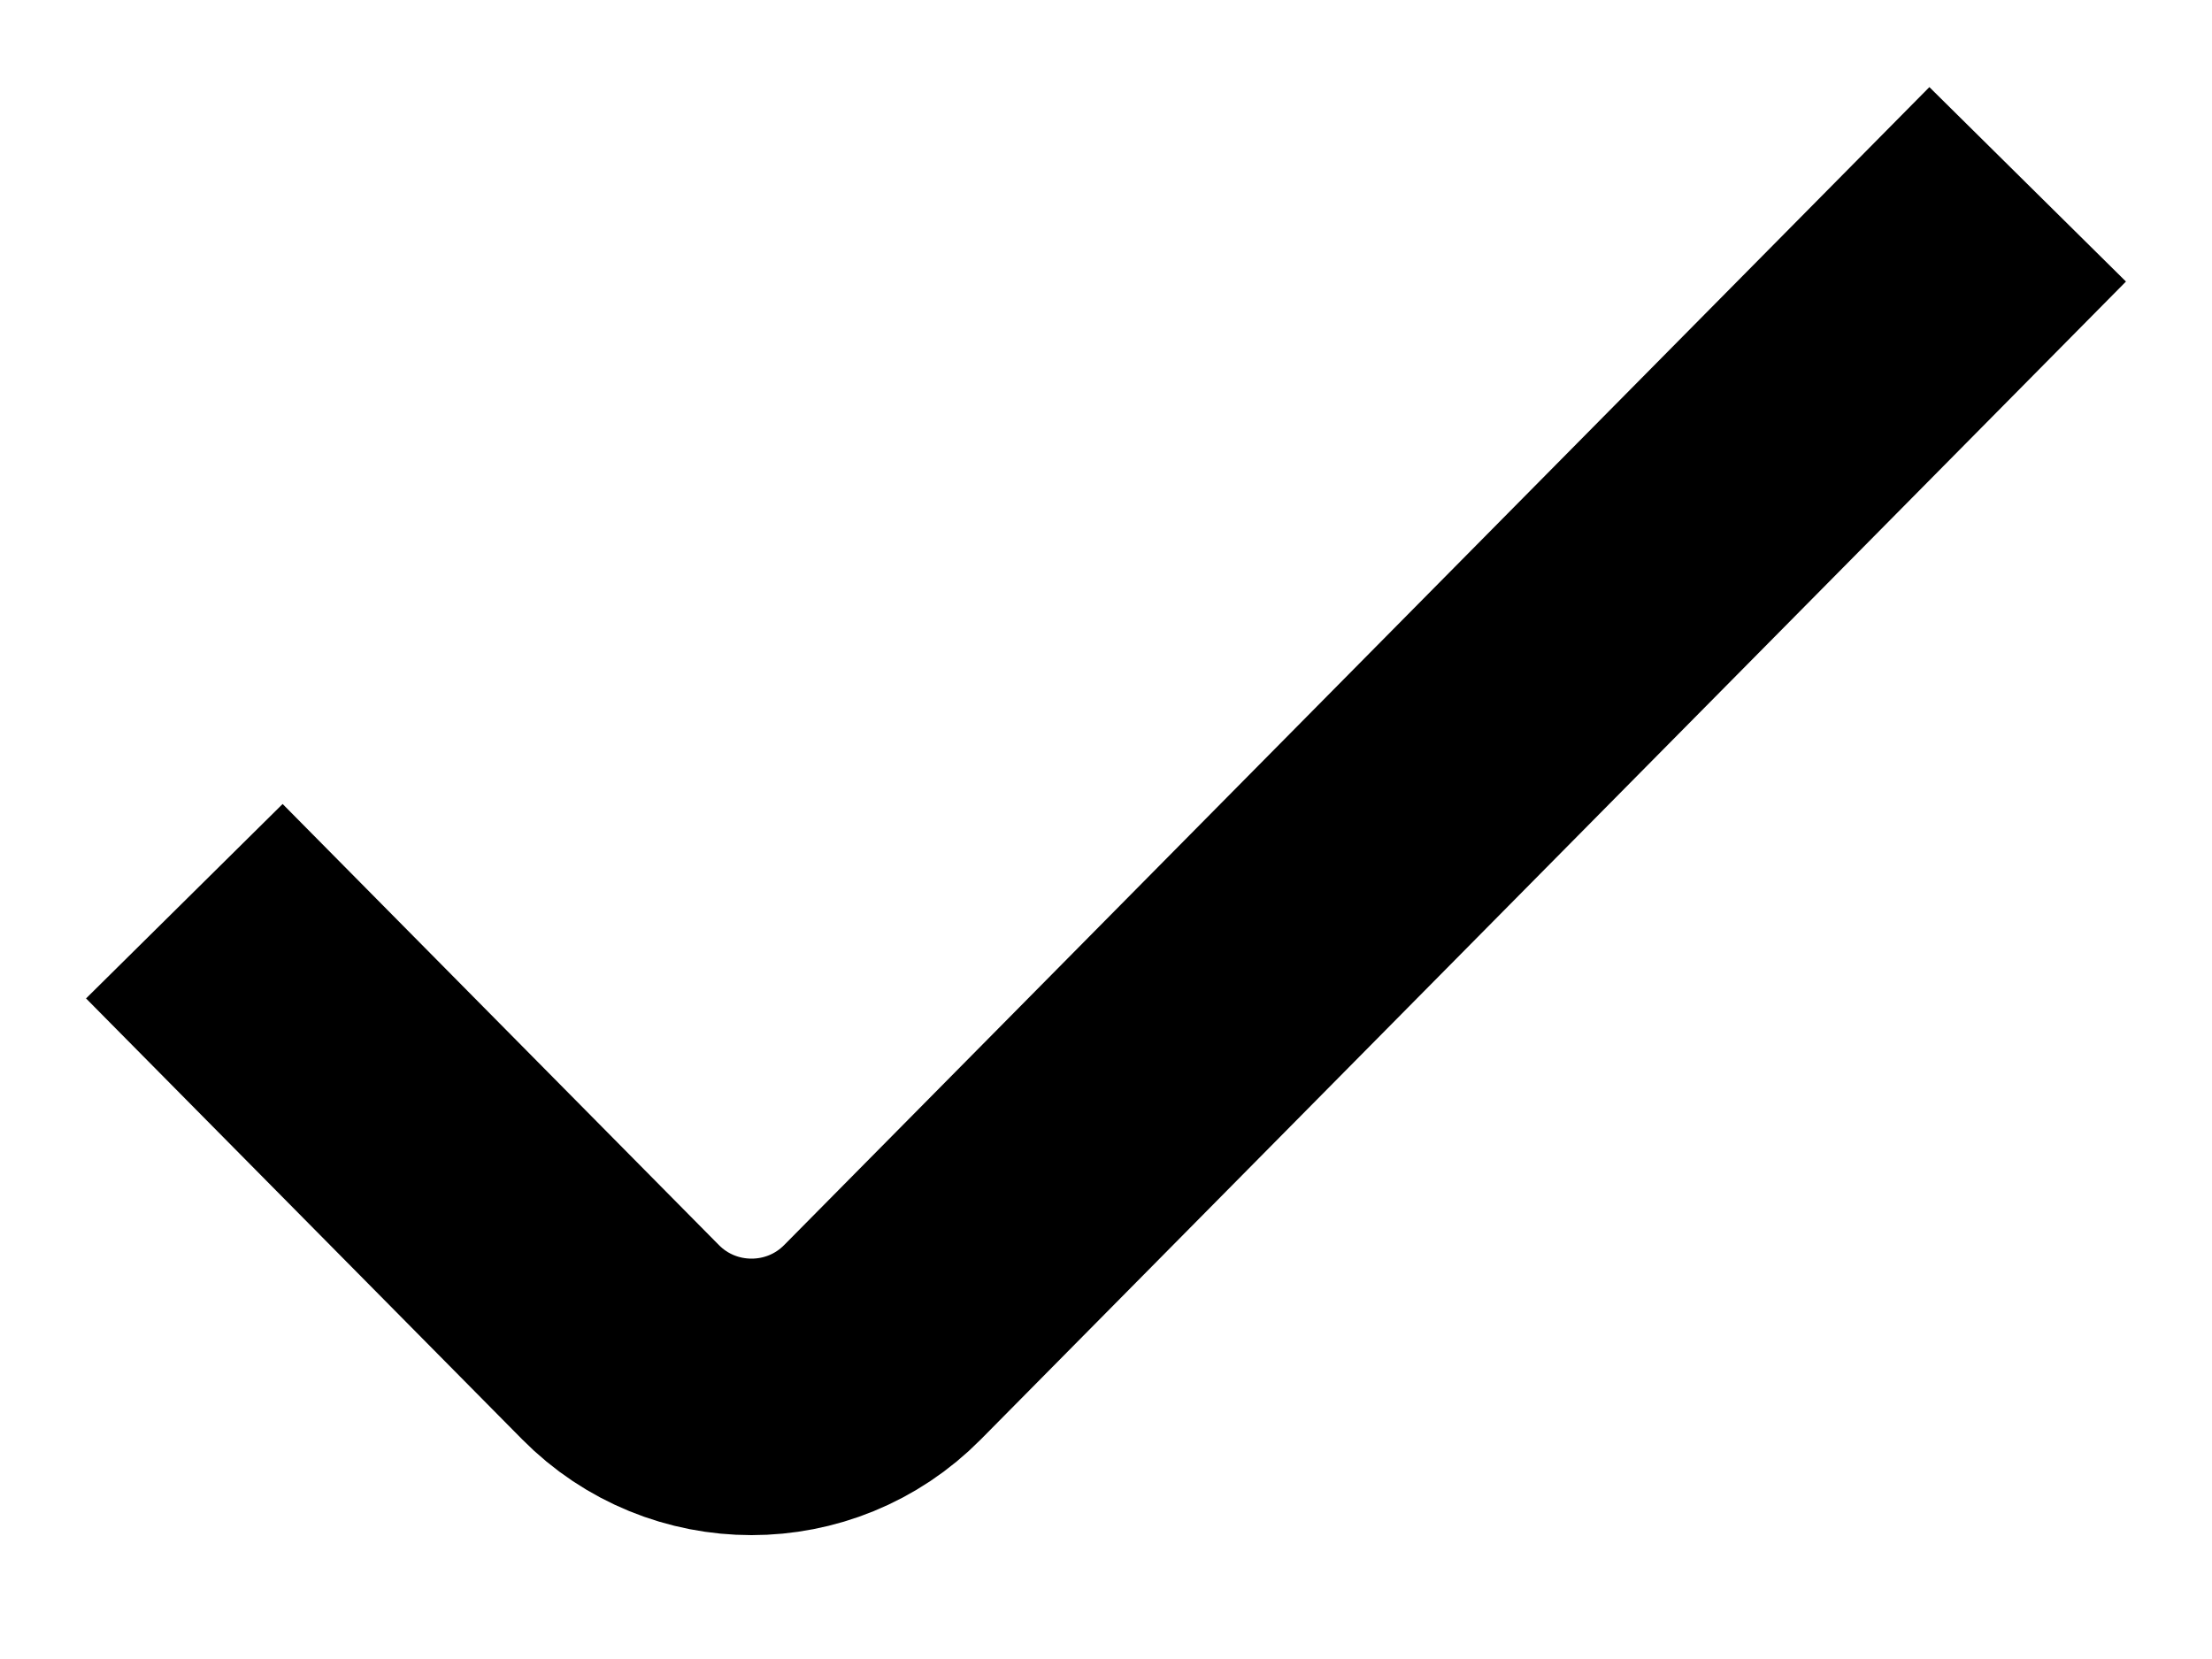 <svg width="12" height="9" viewBox="0 0 12 9" fill="none" xmlns="http://www.w3.org/2000/svg">
<path d="M1 4.889L3.366 7.281C3.757 7.677 4.397 7.677 4.788 7.281L11 1" stroke="black" stroke-width="1.5"/>
</svg>
